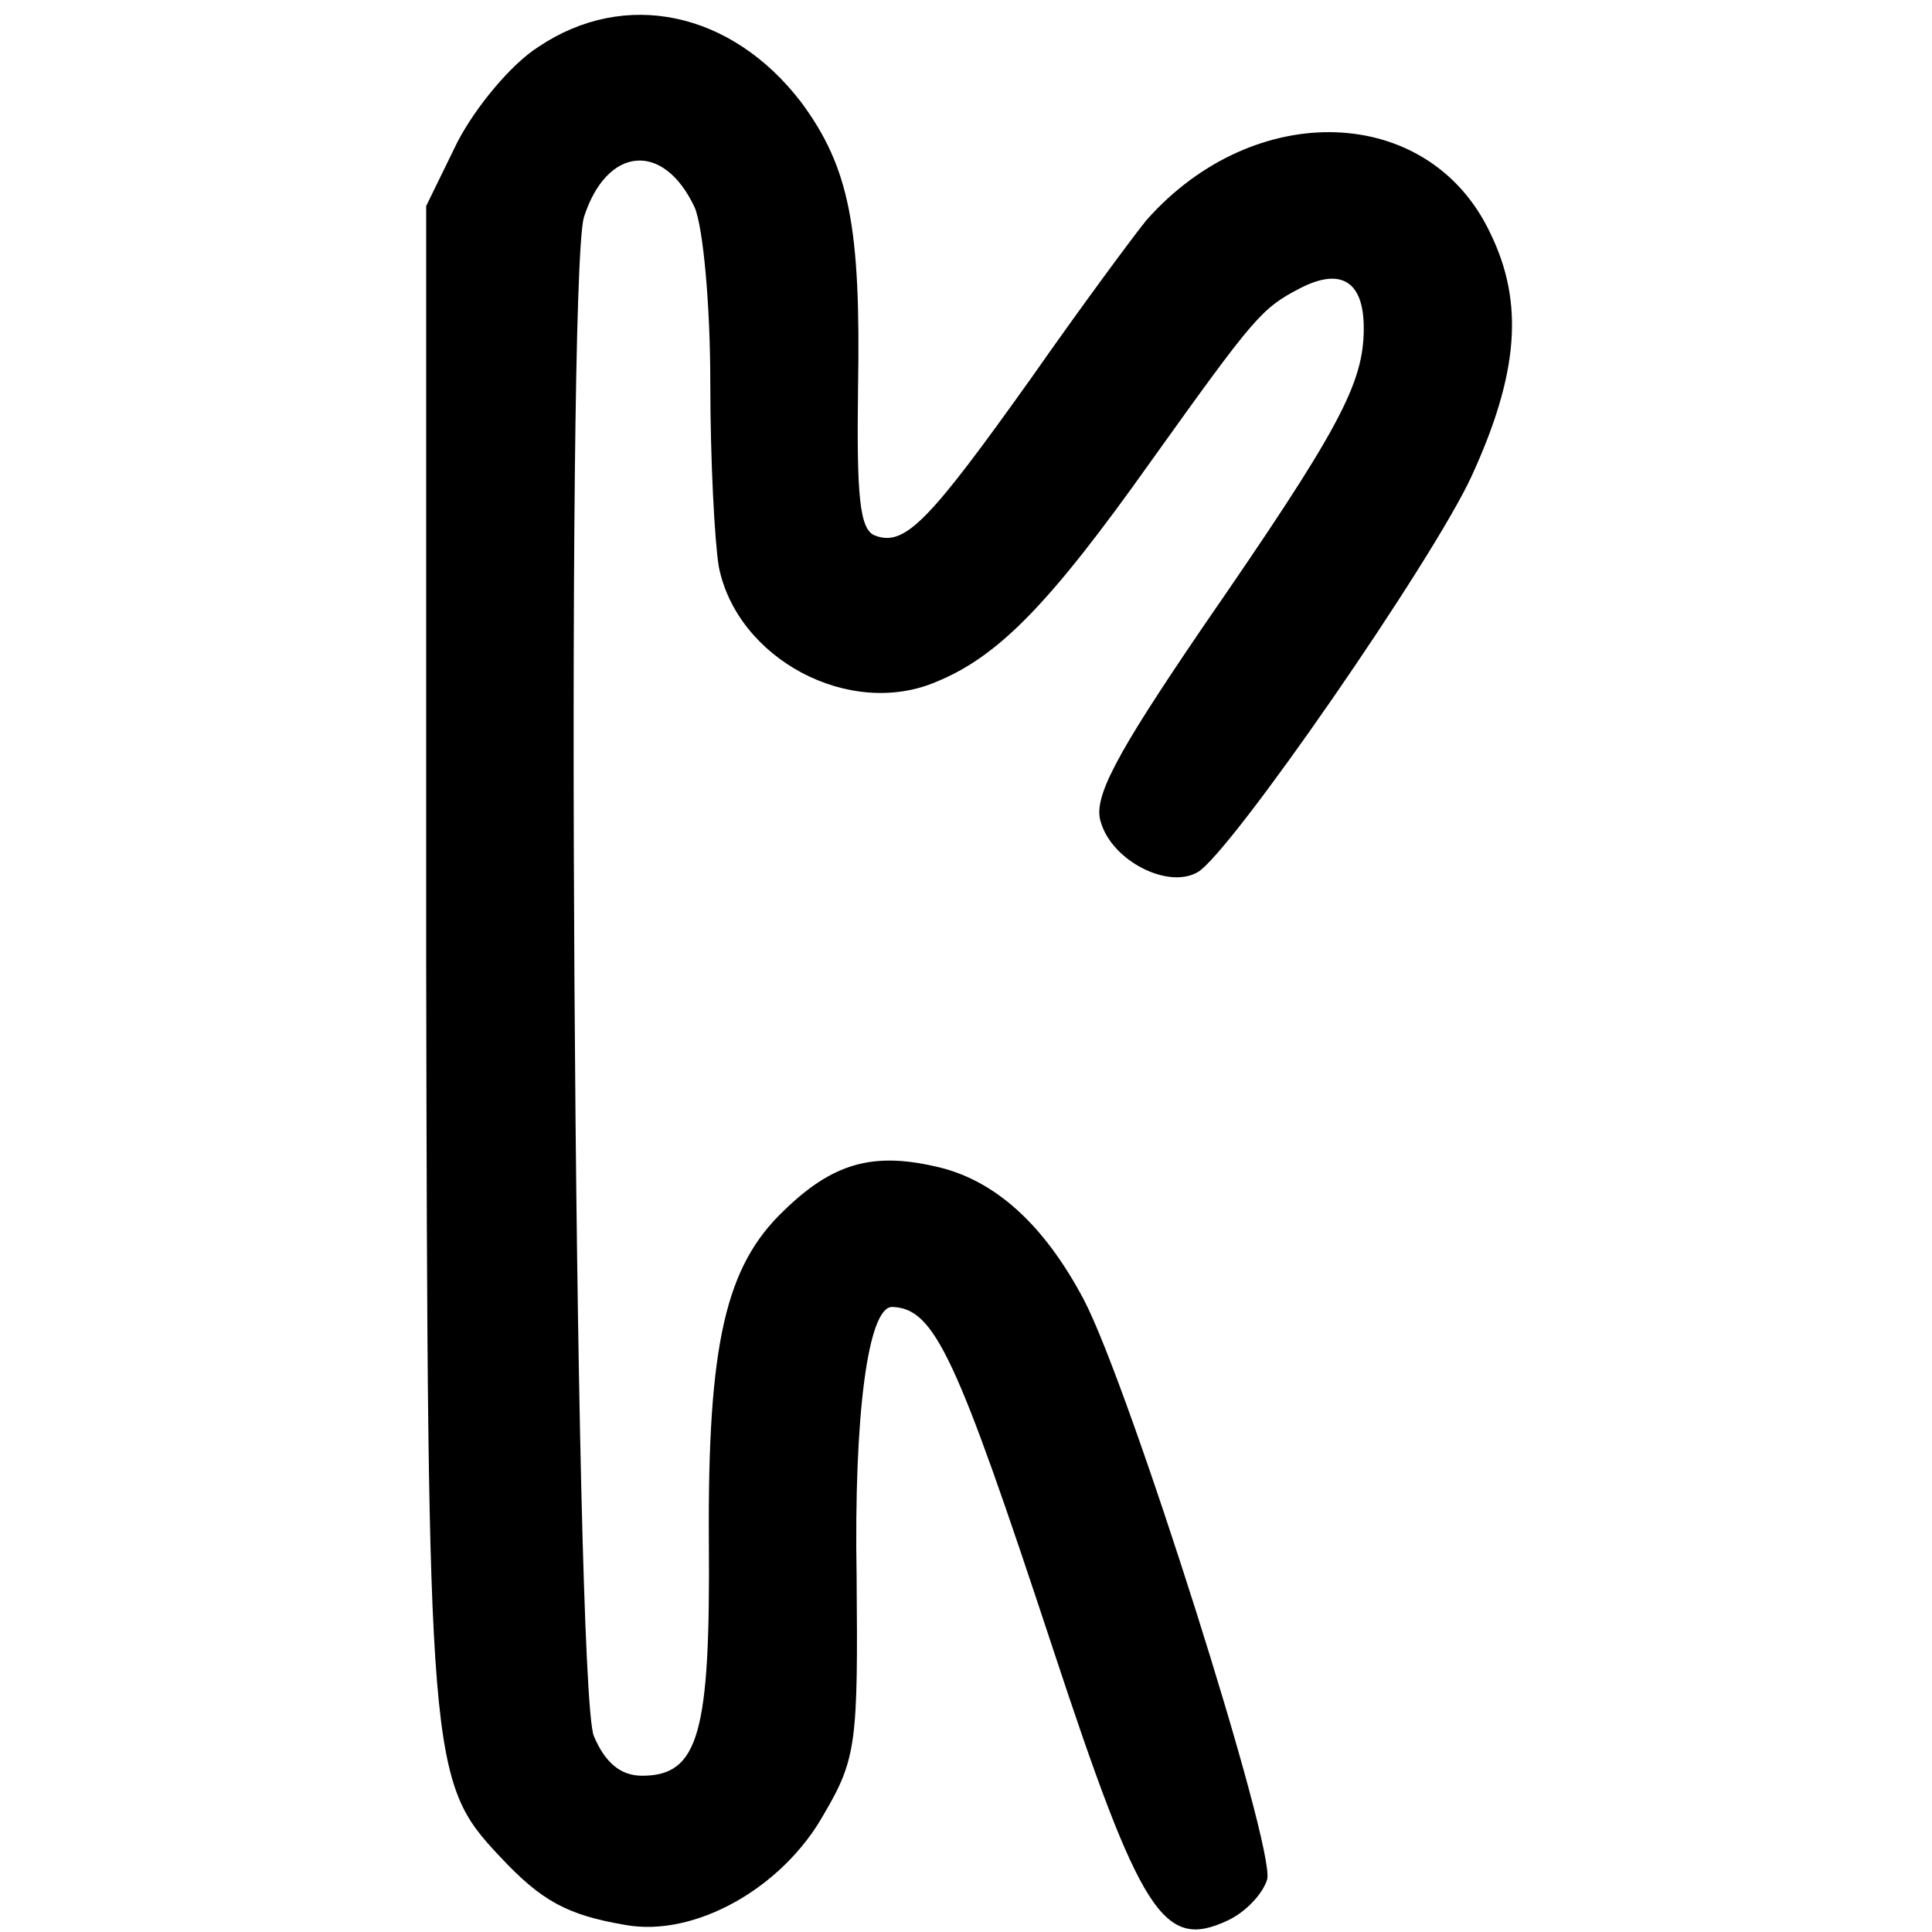 <?xml version="1.0" standalone="no"?>
<!DOCTYPE svg PUBLIC "-//W3C//DTD SVG 20010904//EN"
 "http://www.w3.org/TR/2001/REC-SVG-20010904/DTD/svg10.dtd">
<svg version="1.0" xmlns="http://www.w3.org/2000/svg"
 width="136pt" height="136pt" viewBox="0 0 136 136"
 preserveAspectRatio="xMidYMid meet">
<g transform="translate(0,136) scale(0.1,-0.1)"
fill="#000000" stroke="none">
<path d="M379 1327 c-19 -12 -44 -42 -57 -67 l-22 -45 0 -530 c1 -567 2 -579
52 -632 29 -31 47 -41 88 -48 49 -9 111 26 140 78 23 39 24 51 23 167 -2 114
8 190 25 190 30 -1 45 -34 113 -240 62 -188 78 -213 123 -192 13 6 25 19 28
29 6 22 -97 347 -129 408 -28 53 -63 85 -105 94 -44 10 -72 2 -106 -31 -41
-39 -54 -93 -53 -234 1 -134 -7 -164 -47 -164 -15 0 -26 9 -34 28 -14 35 -20
1022 -7 1069 16 50 56 54 78 7 6 -14 11 -69 11 -123 0 -54 3 -112 6 -130 13
-65 92 -107 153 -81 44 18 80 55 151 155 73 102 78 108 105 122 29 15 45 5 45
-28 0 -39 -17 -71 -113 -210 -62 -91 -78 -121 -72 -138 8 -27 47 -47 68 -35
23 13 166 220 193 279 33 72 37 122 13 171 -43 91 -166 95 -242 9 -9 -11 -46
-61 -81 -111 -72 -101 -89 -119 -110 -111 -11 4 -13 28 -12 104 2 113 -6 155
-40 201 -49 64 -124 80 -185 39z"/>
</g>
</svg>
